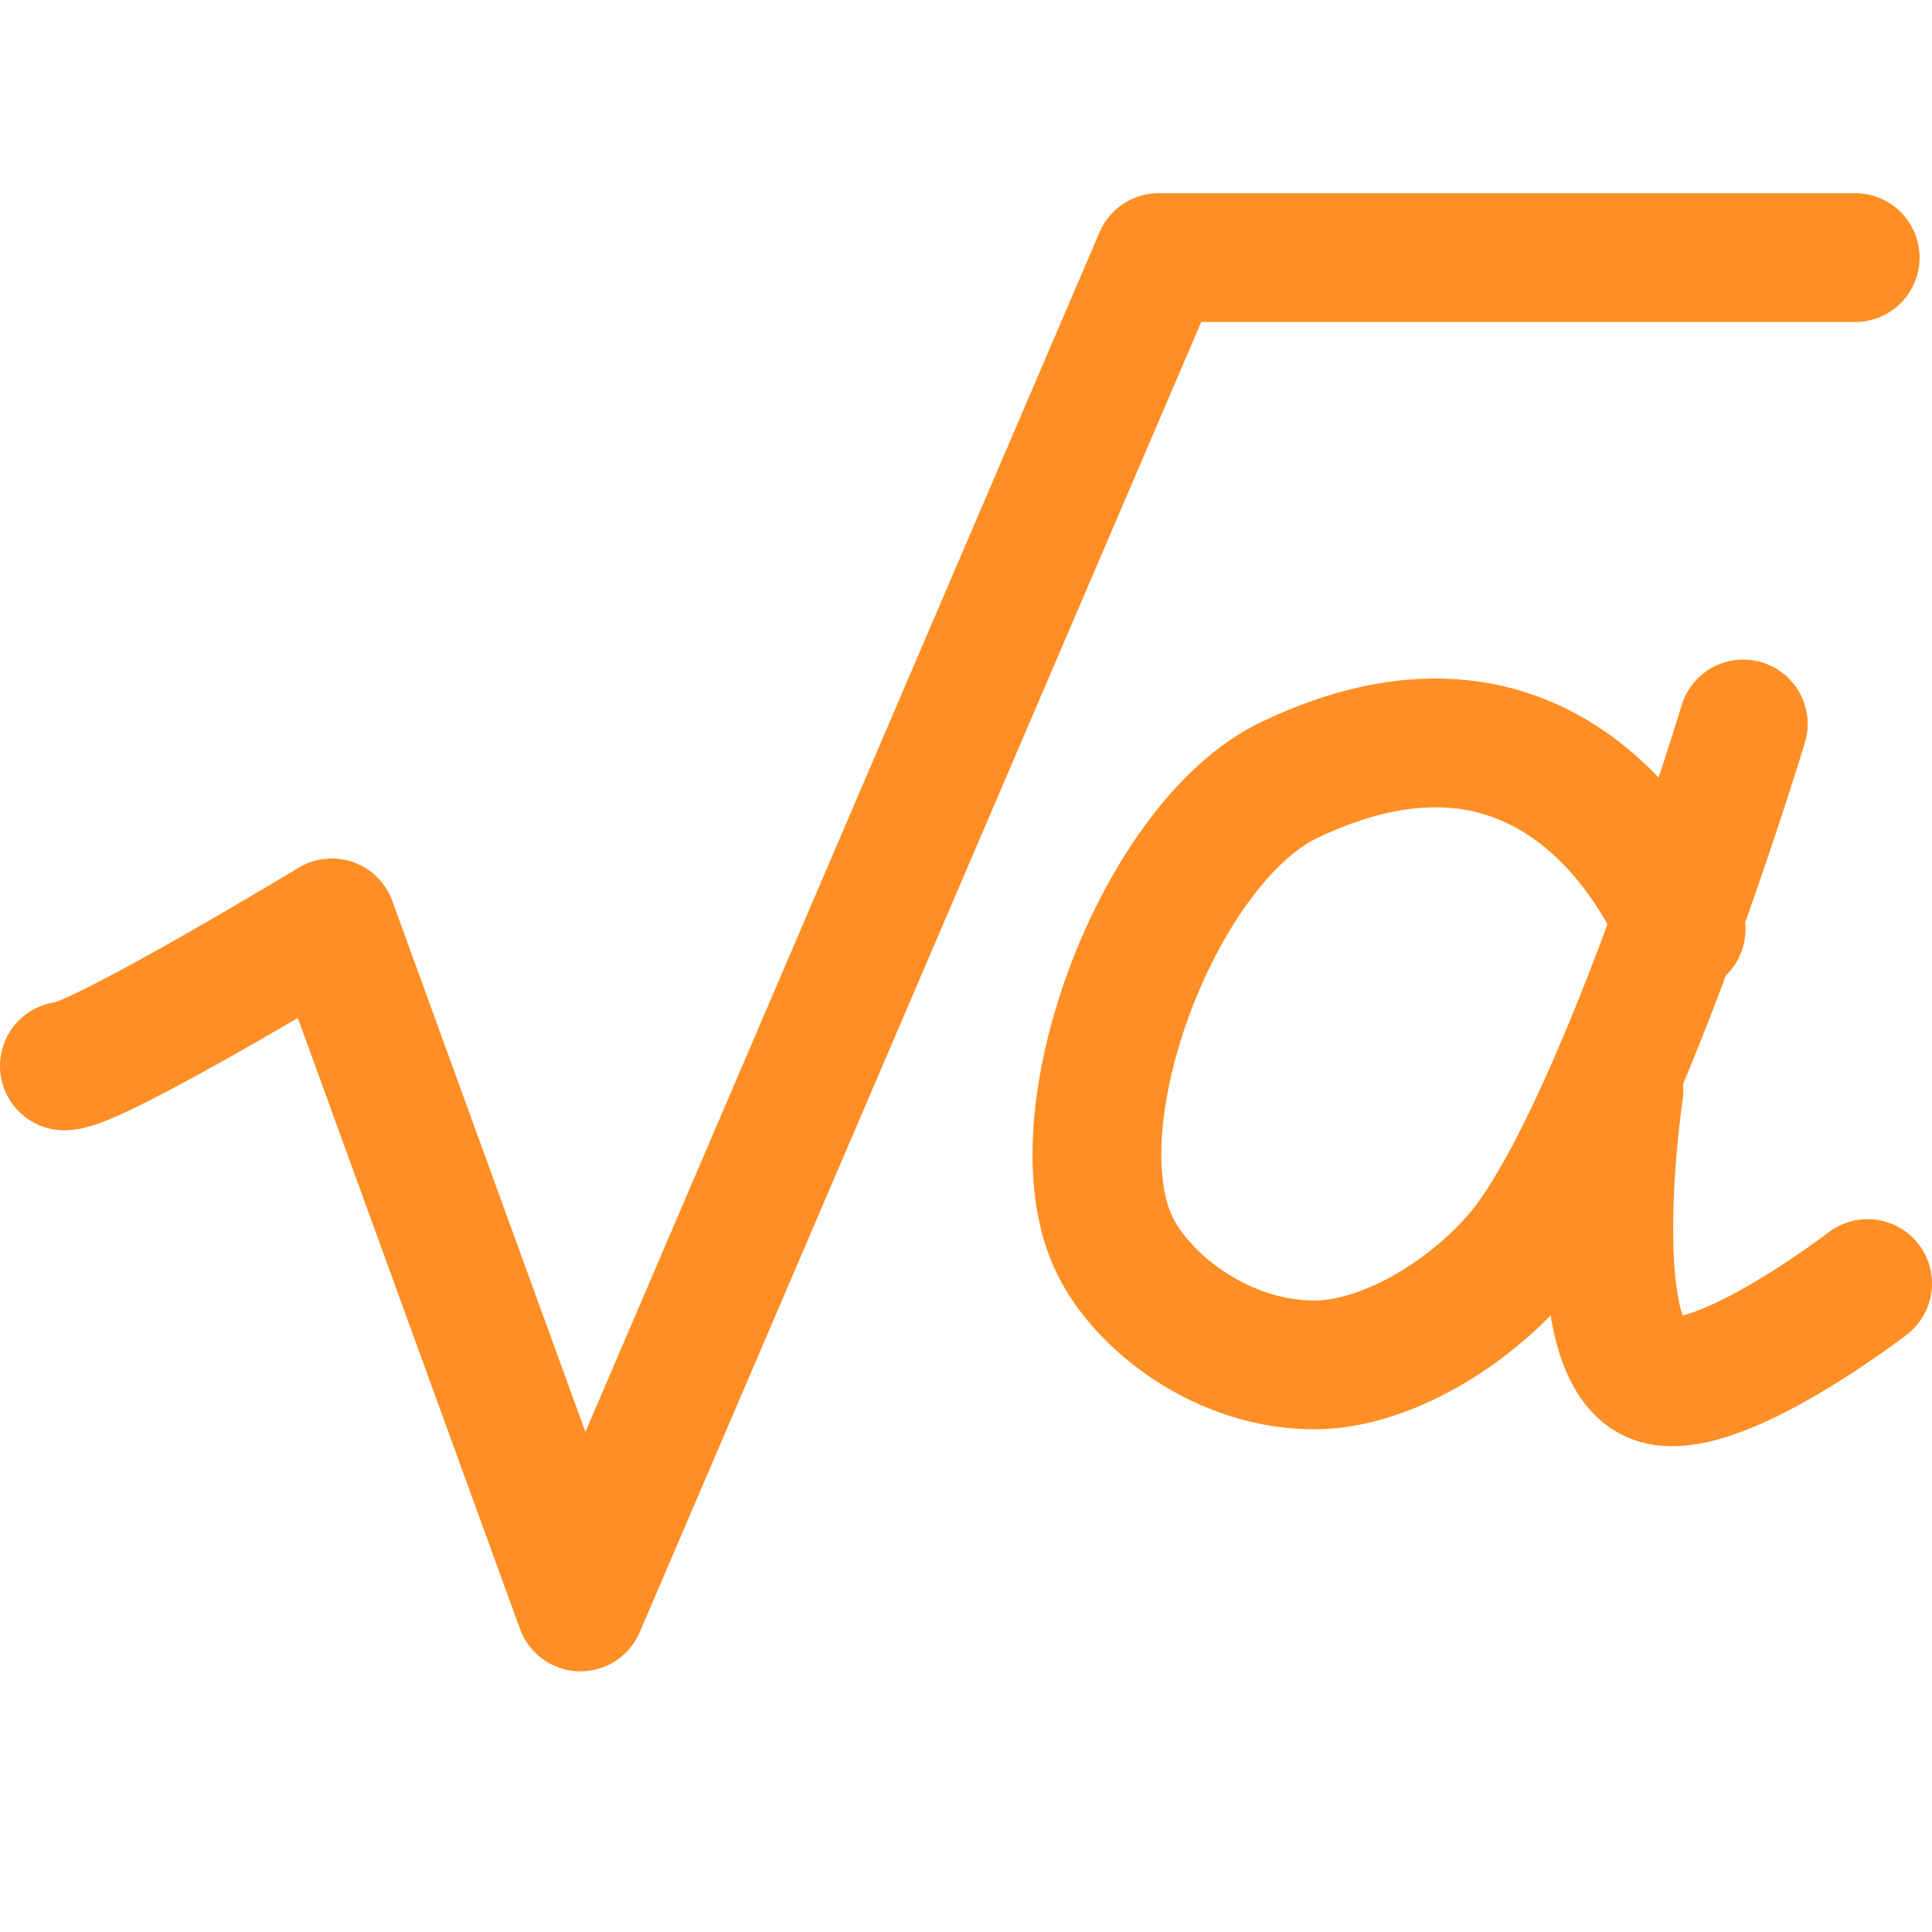 <svg width="30" height="30" viewBox="0 0 30 30" fill="none" xmlns="http://www.w3.org/2000/svg">
<path d="M1 16.552C1.483 16.552 5.152 14.331 5.152 14.331L9.014 24.952L17.993 4H28.807" stroke="#FF8E24" stroke-width="2" stroke-miterlimit="10" stroke-linecap="round" stroke-linejoin="round"/>
<path d="M26.104 14.428C26.104 14.428 24.462 9.987 20.021 12.111C17.993 13.077 16.352 17.422 17.317 19.352C17.8 20.318 19.152 21.284 20.6 21.187C21.759 21.09 23.014 20.221 23.69 19.352C25.235 17.325 27.069 11.242 27.069 11.242" stroke="#FF8E24" stroke-width="2" stroke-miterlimit="10" stroke-linecap="round" stroke-linejoin="round"/>
<path d="M25.138 16.938C25.138 16.938 24.559 20.8 25.621 21.379C26.49 21.862 29 19.931 29 19.931" stroke="#FF8E24" stroke-width="2" stroke-miterlimit="10" stroke-linecap="round" stroke-linejoin="round"/>
</svg>
